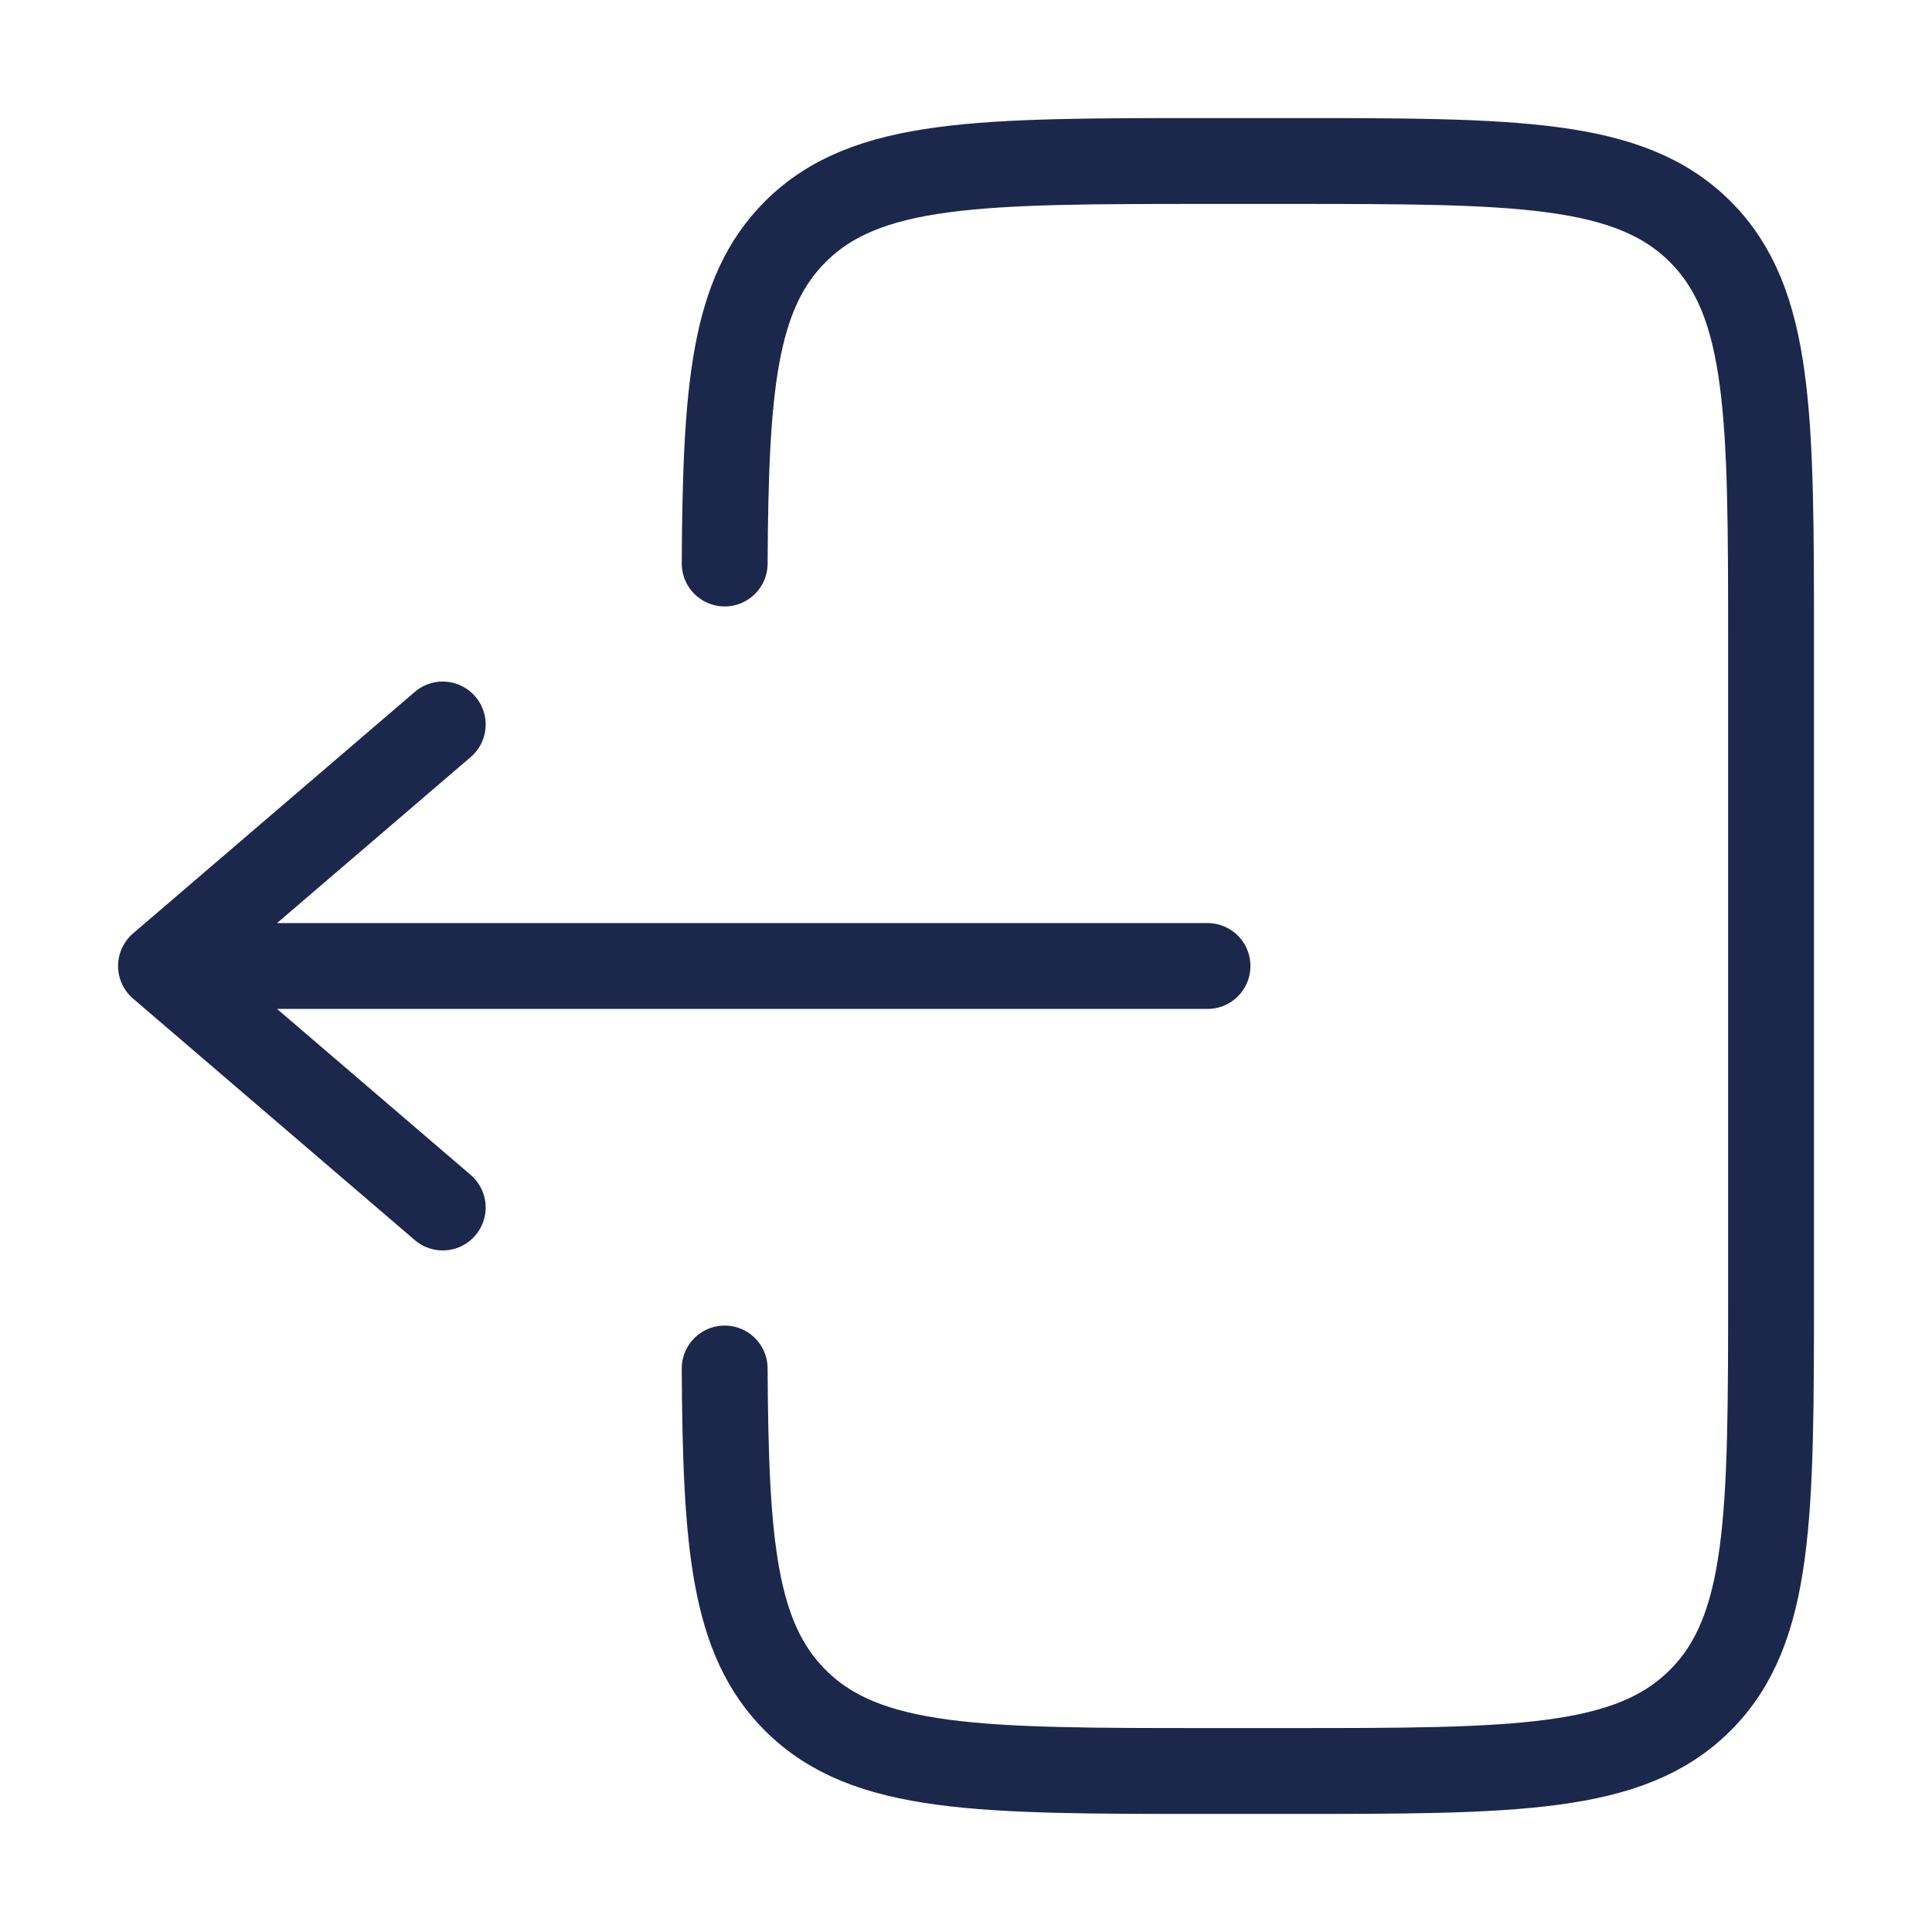 <svg width="45" height="45" viewBox="0 0 45 45" fill="none" xmlns="http://www.w3.org/2000/svg">
<path d="M16.879 13.125C16.902 9.047 17.082 6.838 18.523 5.398C20.171 3.75 22.822 3.75 28.126 3.75L30.001 3.75C35.304 3.75 37.956 3.75 39.603 5.398C41.251 7.045 41.251 9.697 41.251 15L41.251 30C41.251 35.303 41.251 37.955 39.603 39.602C37.956 41.25 35.304 41.25 30.001 41.25H28.126C22.822 41.25 20.171 41.25 18.523 39.602C17.082 38.162 16.902 35.953 16.879 31.875" stroke="#1C274C" stroke-width="2" stroke-linecap="round"/>
<path d="M28.125 22.5L3.75 22.5M3.75 22.5L10.312 16.875M3.75 22.5L10.312 28.125" stroke="#1C274C" stroke-width="2" stroke-linecap="round" stroke-linejoin="round"/>
</svg>
